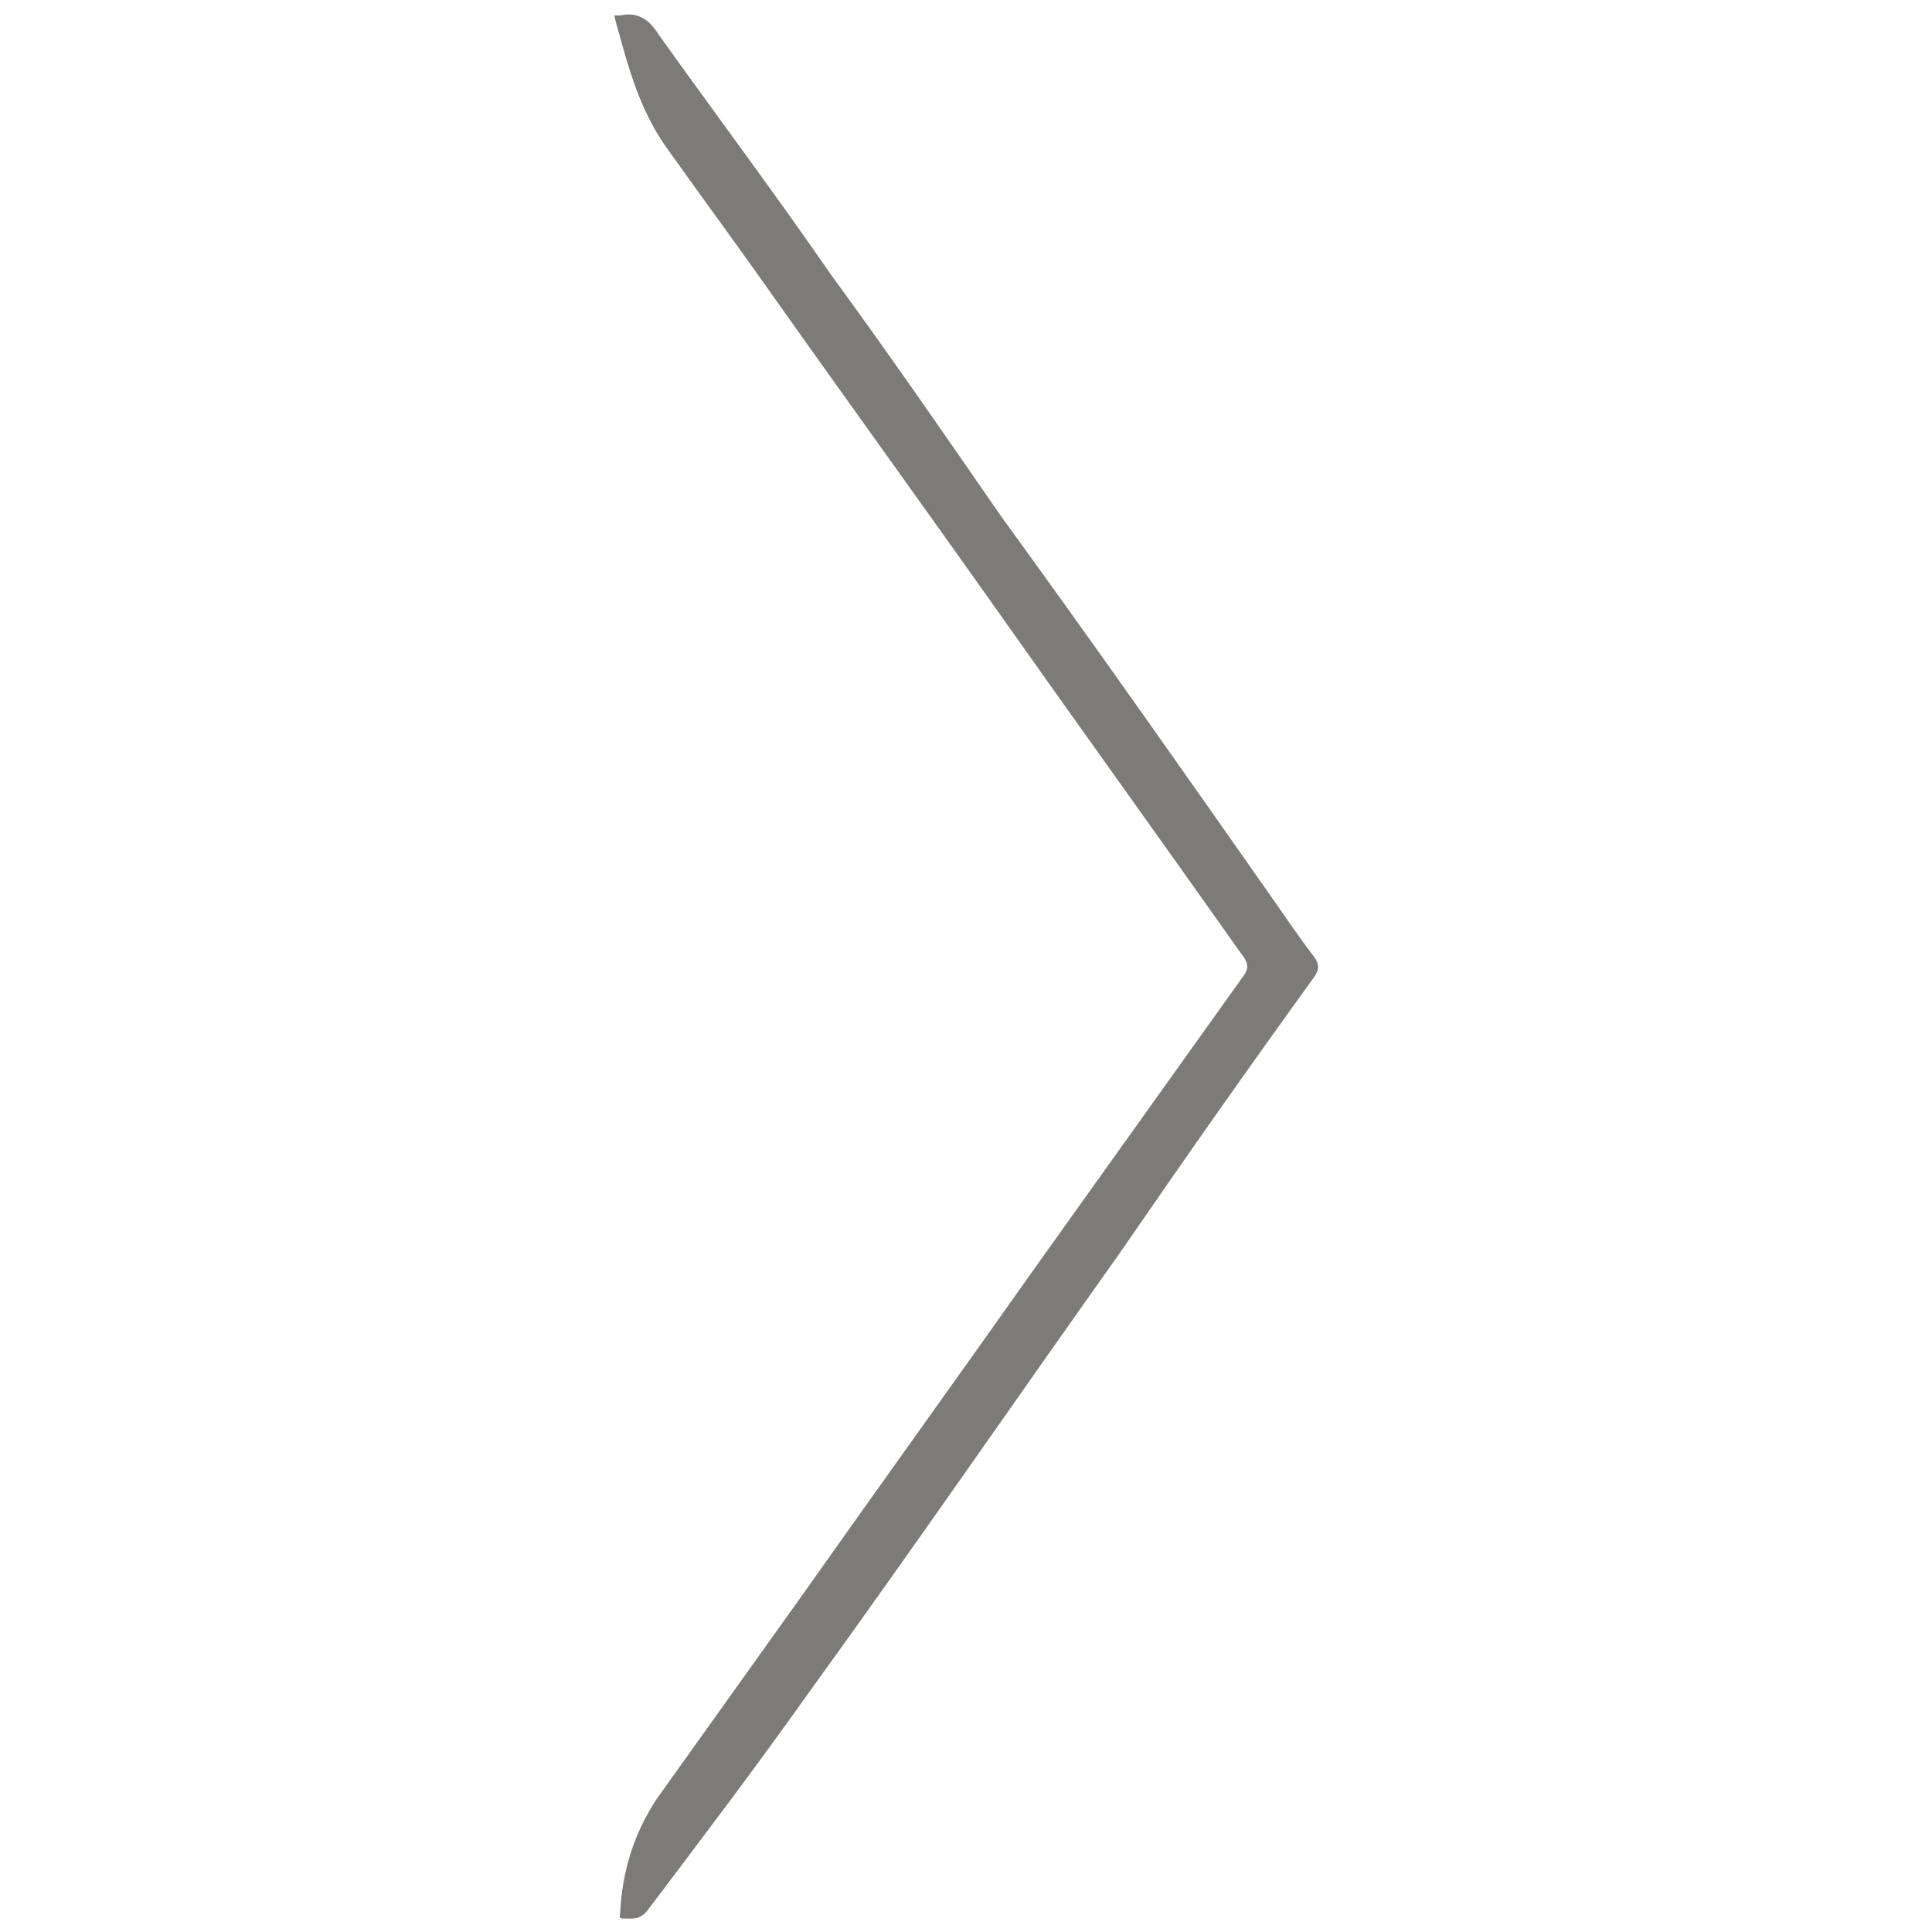 <?xml version="1.0" encoding="utf-8"?>
<!-- Generator: Adobe Illustrator 19.2.1, SVG Export Plug-In . SVG Version: 6.00 Build 0)  -->
<svg version="1.1" id="Слой_1" xmlns="http://www.w3.org/2000/svg" xmlns:xlink="http://www.w3.org/1999/xlink" x="0px" y="0px"
	 viewBox="0 0 100 100" style="enable-background:new 0 0 100 100;" xml:space="preserve">
<style type="text/css">
	.st0{fill:#7c7b78;}
</style>
<g>
	<path class="st0" d="M31.8,0.8c0.1,0,0.2,0,0.3,0c0.9-0.2,1.5,0.2,2,1c3,4.2,6,8.2,8.9,12.4c3,4.1,5.9,8.3,8.8,12.5
		C56.6,33.3,61.3,40,66,46.7c0.7,1,1.3,1.9,2,2.8c0.3,0.4,0.3,0.7,0,1.1c-3.4,4.7-6.7,9.4-10,14.2c-5.4,7.6-10.7,15.3-16.2,22.9
		c-2.7,3.8-5.5,7.5-8.3,11.2c-0.4,0.5-0.8,0.4-1.3,0.4c-0.2,0-0.1-0.2-0.1-0.3c0.1-2.1,0.7-4.1,1.9-5.9c2.5-3.5,5-7,7.5-10.5
		c4.1-5.8,8.2-11.5,12.3-17.3c3.5-4.9,7-9.8,10.5-14.7c0.4-0.5,0.3-0.8-0.1-1.3c-4.1-5.8-8.2-11.5-12.3-17.3
		c-4.1-5.8-8.3-11.6-12.4-17.4c-1.7-2.4-3.4-4.7-5.1-7.1c-1.1-1.6-1.7-3.4-2.2-5.2C32.1,1.9,31.9,1.3,31.8,0.8z"/>
</g>
</svg>
